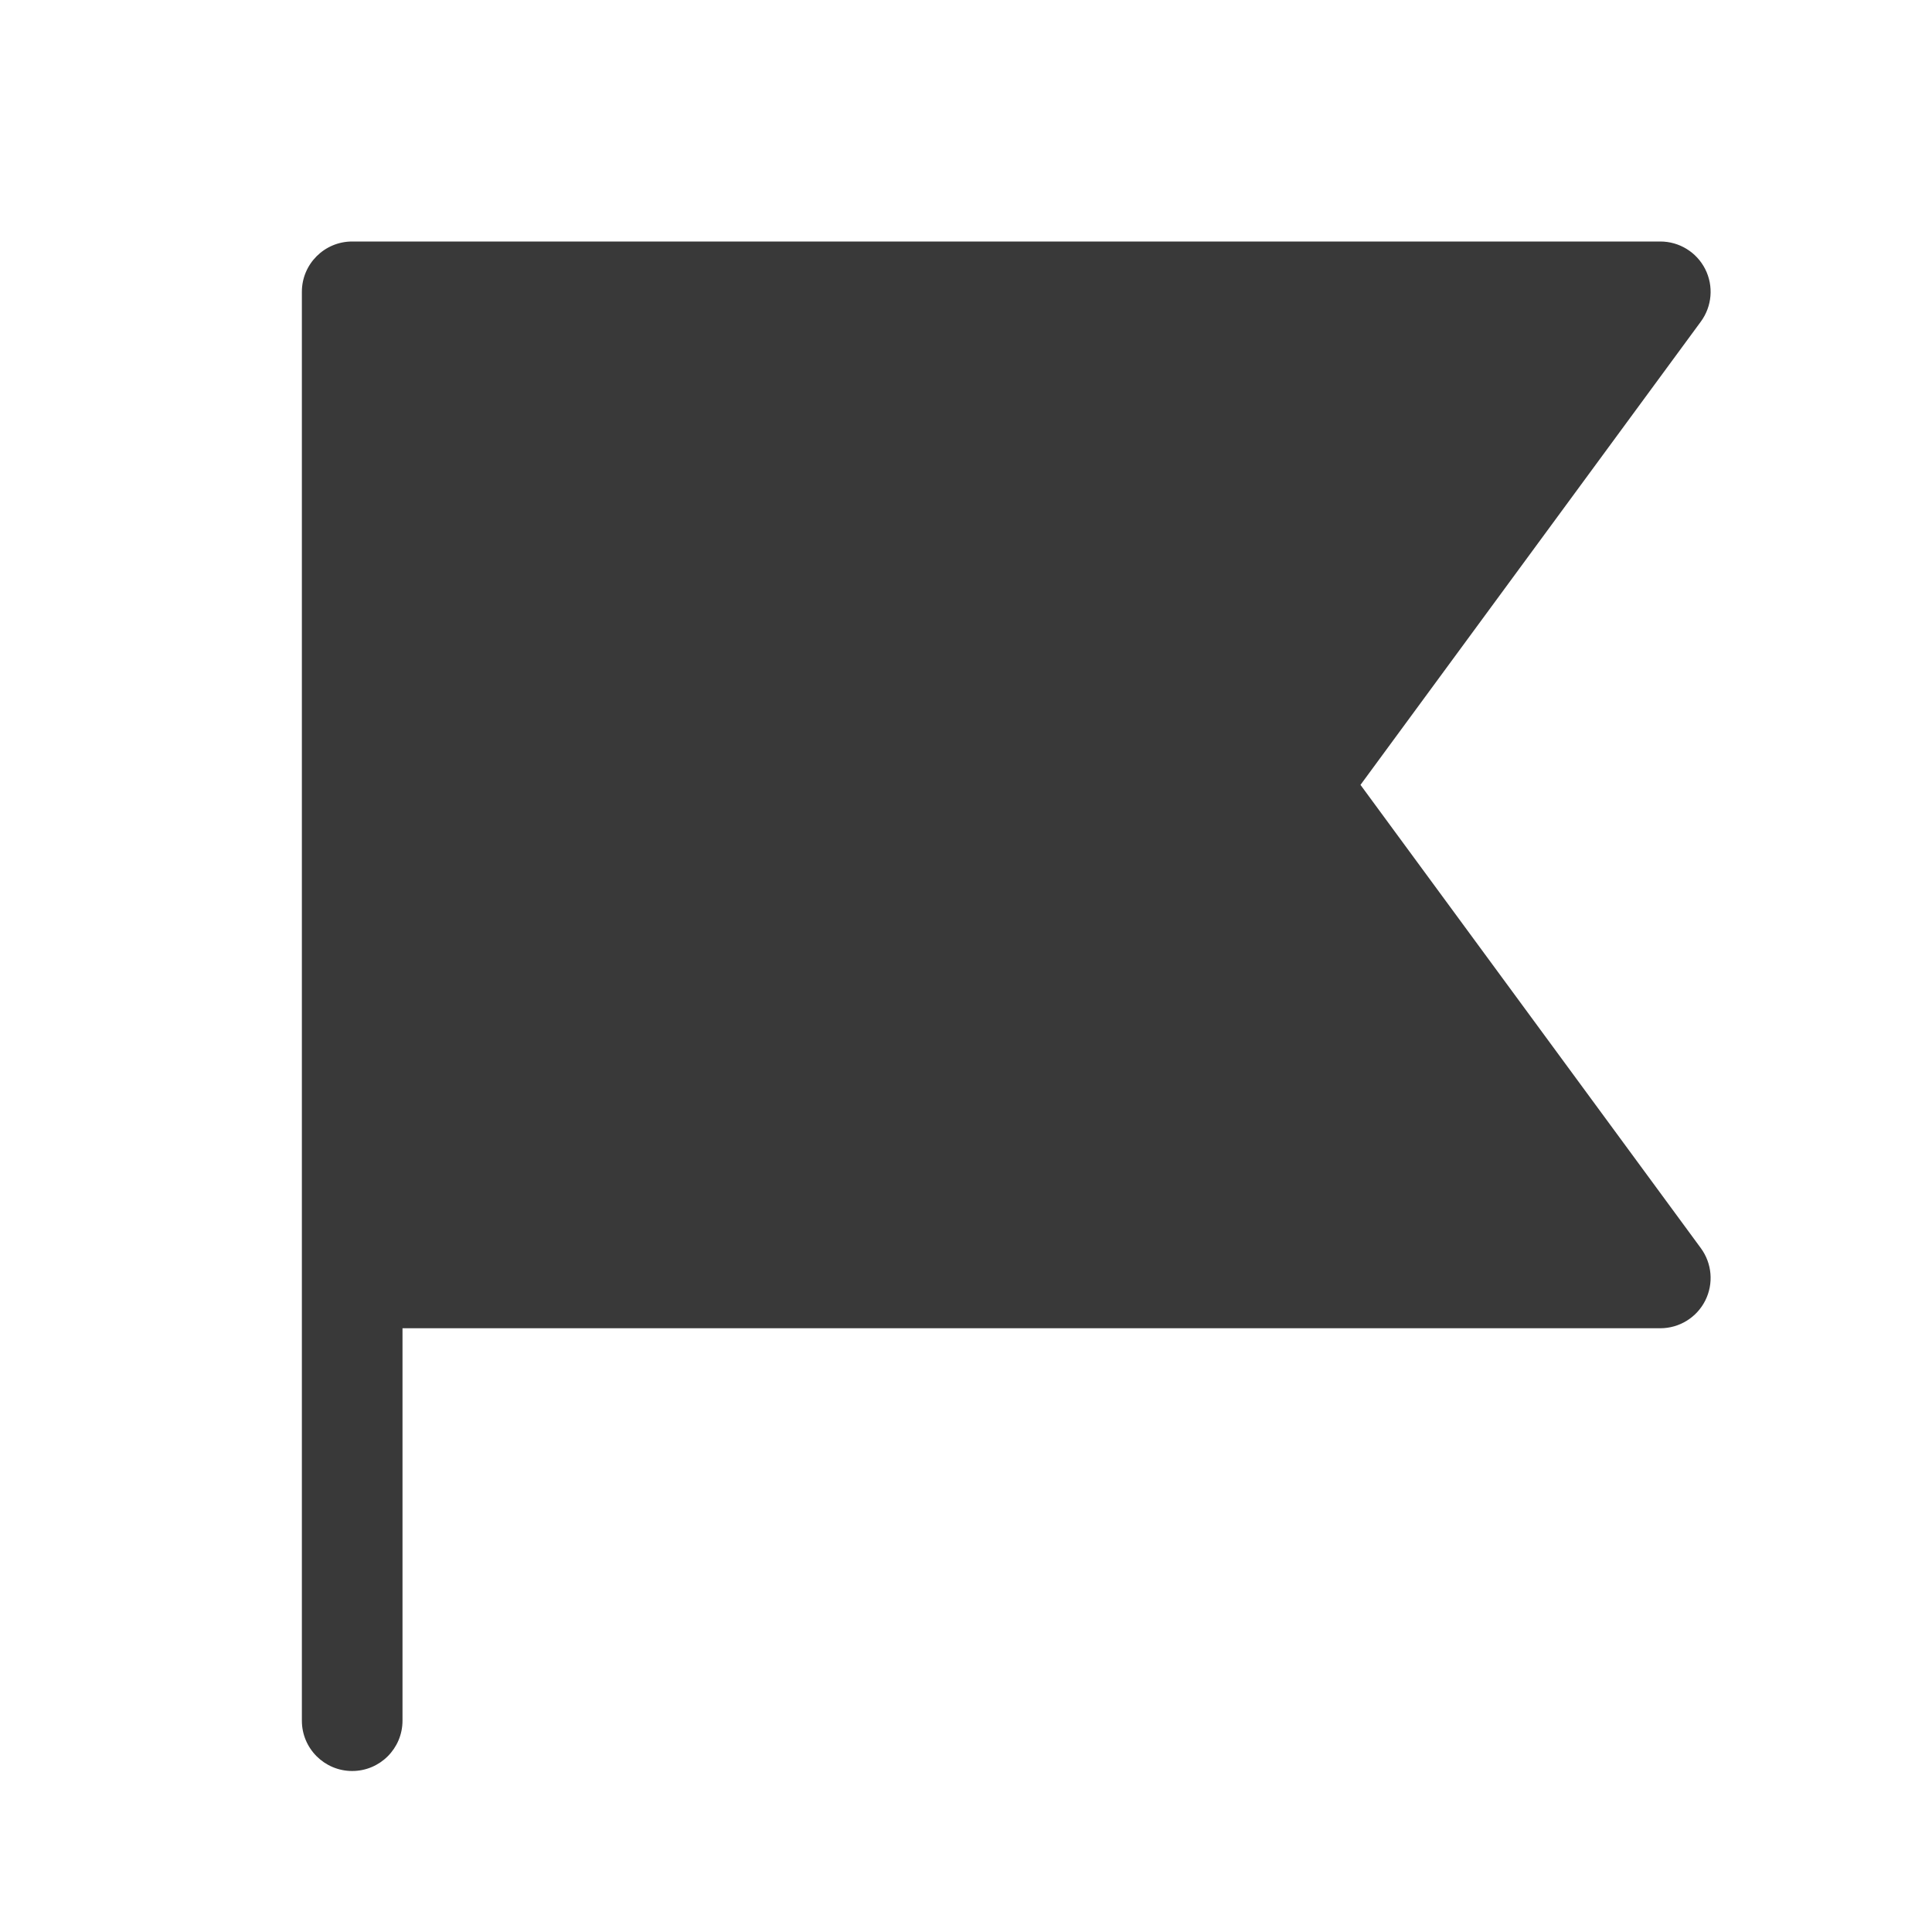 <svg xmlns="http://www.w3.org/2000/svg" width="48" height="48" viewBox="0 0 48 48" fill="#393939">
<path d="M8.75 6C8.06 6 7.5 6.56 7.5 7.25V42.75C7.5 43.44 8.06 44 8.75 44C9.44 44 10 43.44 10 42.75V33H41.25C41.721 33 42.152 32.735 42.365 32.315C42.578 31.894 42.536 31.39 42.257 31.01L33.801 19.5L42.257 7.99C42.536 7.61 42.578 7.106 42.365 6.685C42.152 6.265 41.721 6 41.25 6H8.75Z" fill="#393939"/>
</svg>